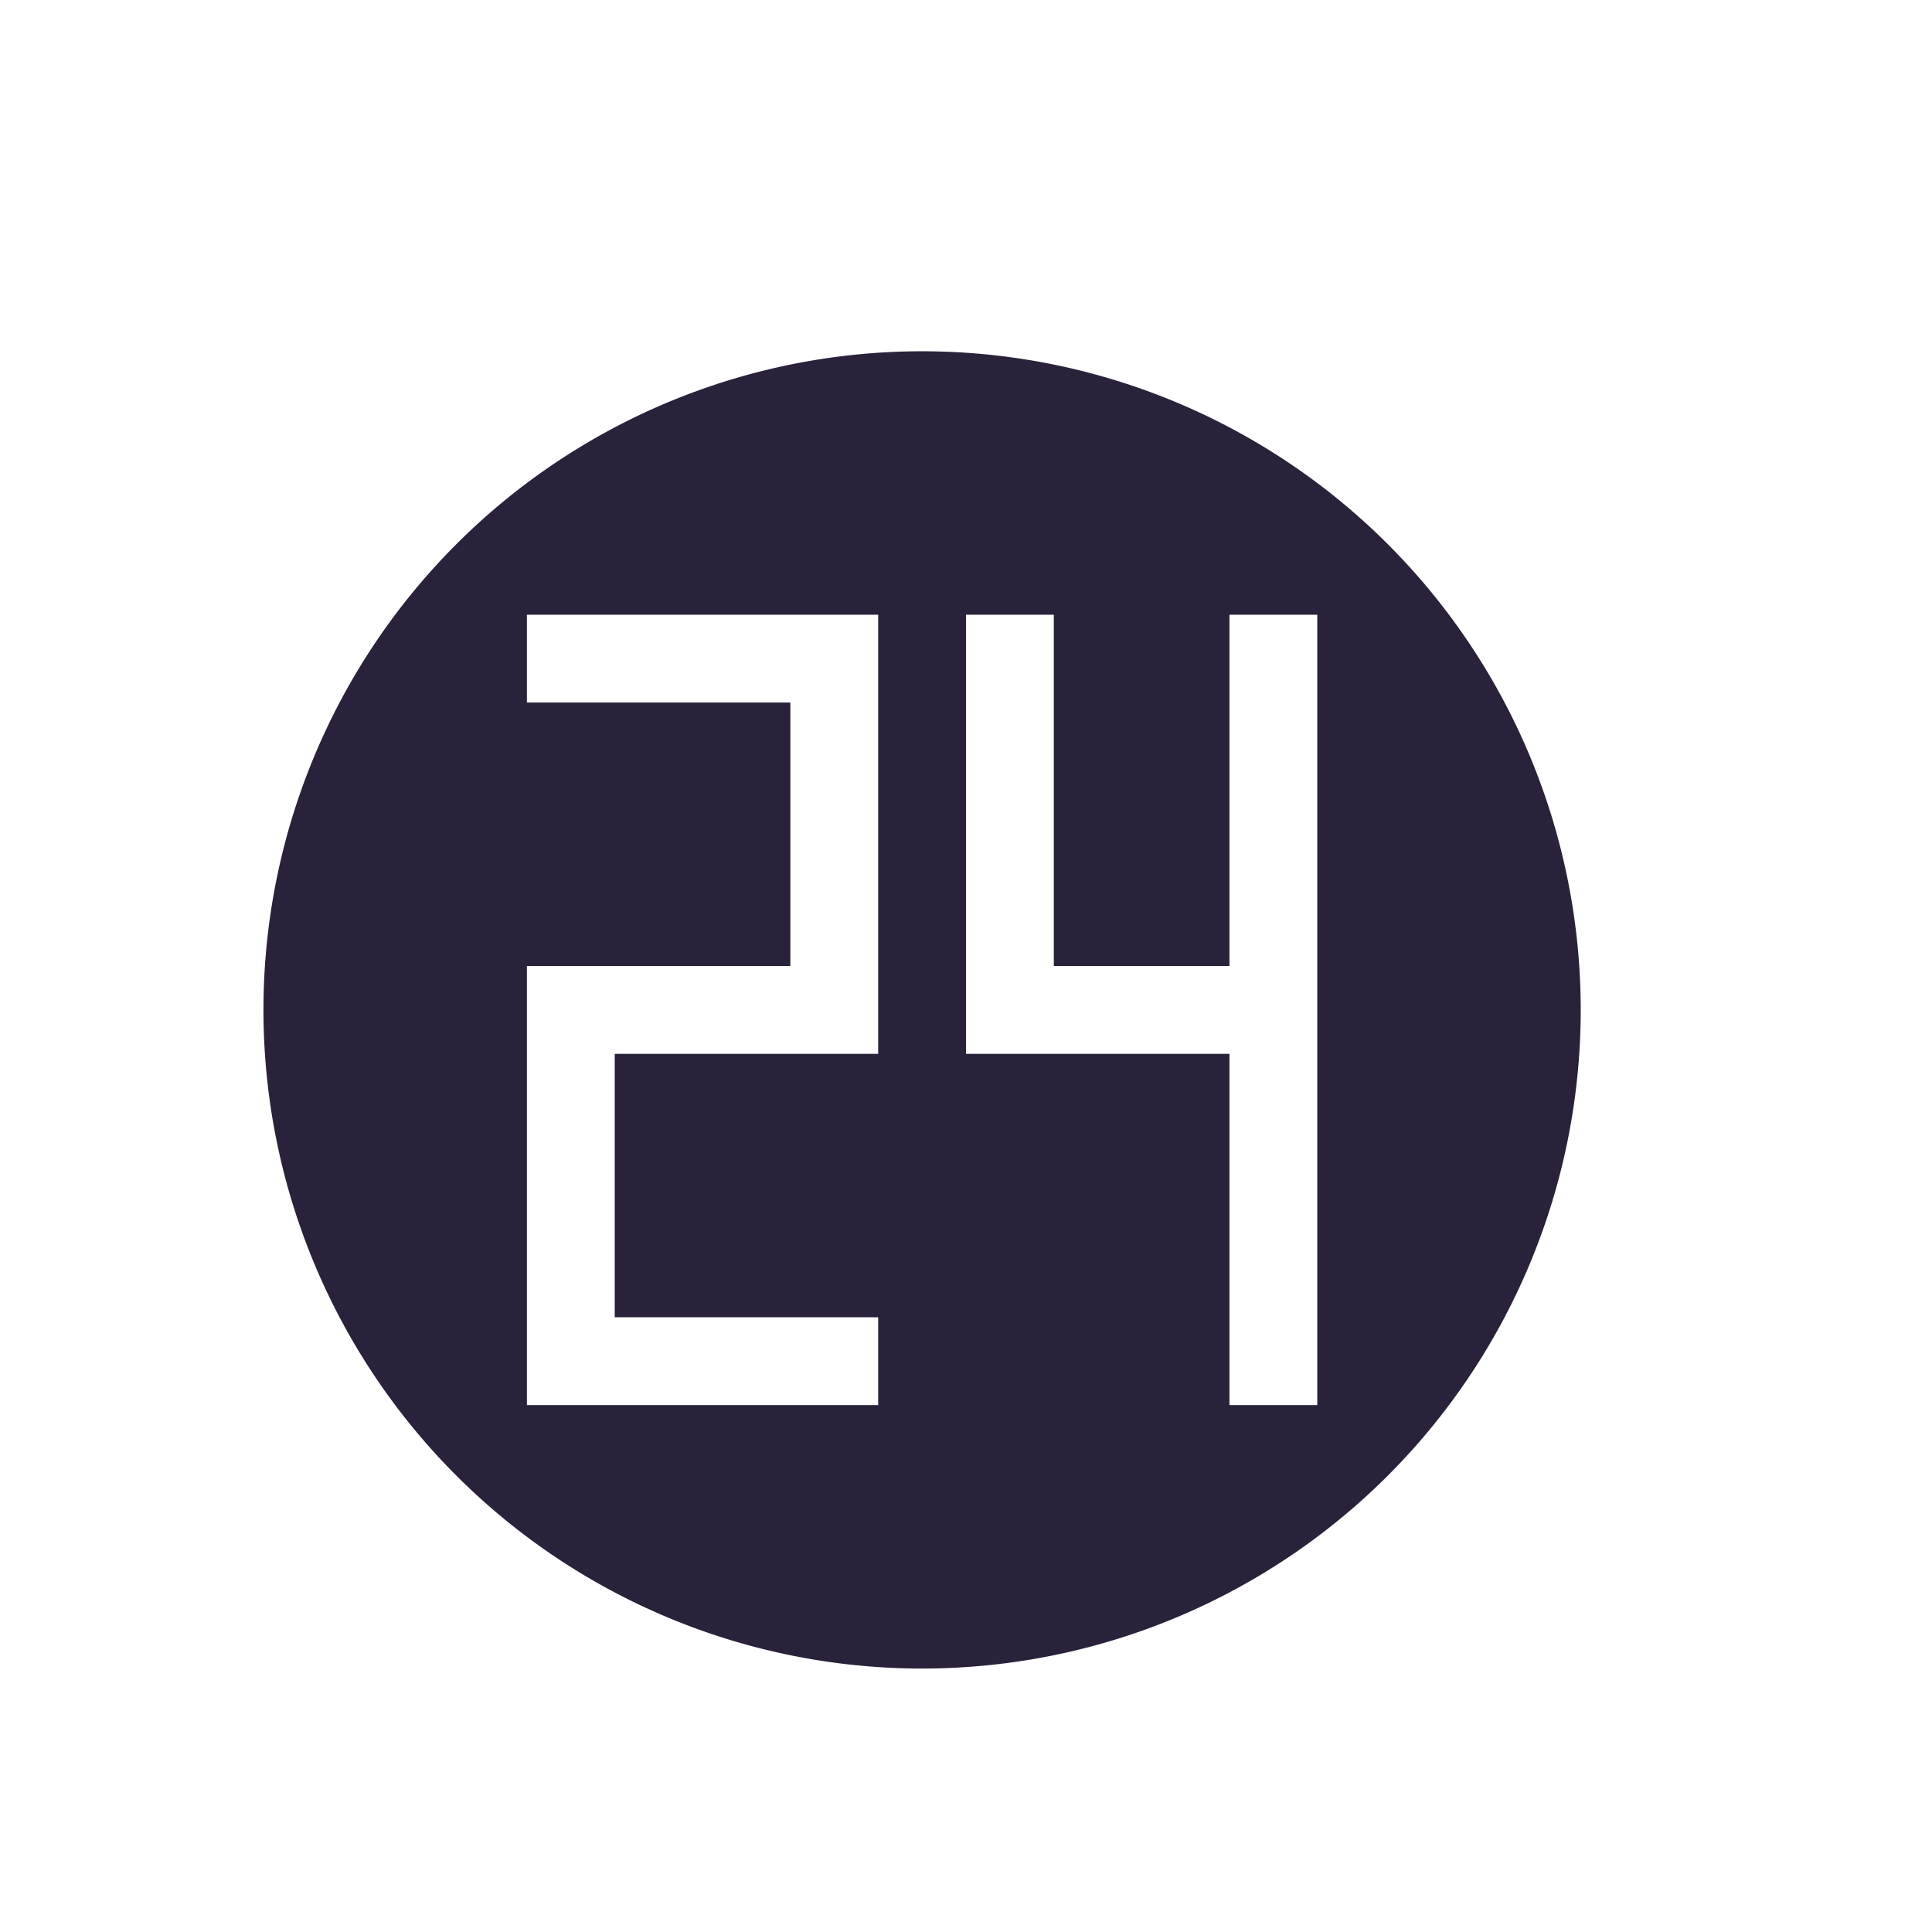 <svg xmlns="http://www.w3.org/2000/svg" width="22" height="22" version="1.1" viewBox="0 0 22 22">
 <defs>
  <style id="current-color-scheme" type="text/css">
   .ColorScheme-Text { color:#29223a; } .ColorScheme-Highlight { color:#4285f4; }
  </style>
 </defs>
 <path style="fill:currentColor" class="ColorScheme-Text" d="M 10.5,4 A 7.5,7.5 0 0 0 3,11.5 7.5,7.5 0 0 0 10.5,19 7.5,7.5 0 0 0 18,11.5 7.5,7.5 0 0 0 10.5,4 Z M 6,7 l 3,0 1,0 0,1 0,3 0,1 -3,0 0,3 3,0 0,1 -4,0 0,-1 0,-3 0,-1 1,0 2,0 L 9,8 6,8 6,7 Z m 5,0 1,0 0,4 2,0 0,-4 1,0 0,4 0,1 0,4 -1,0 0,-4 -3,0 0,-1 0,-4 z"/>
</svg>
